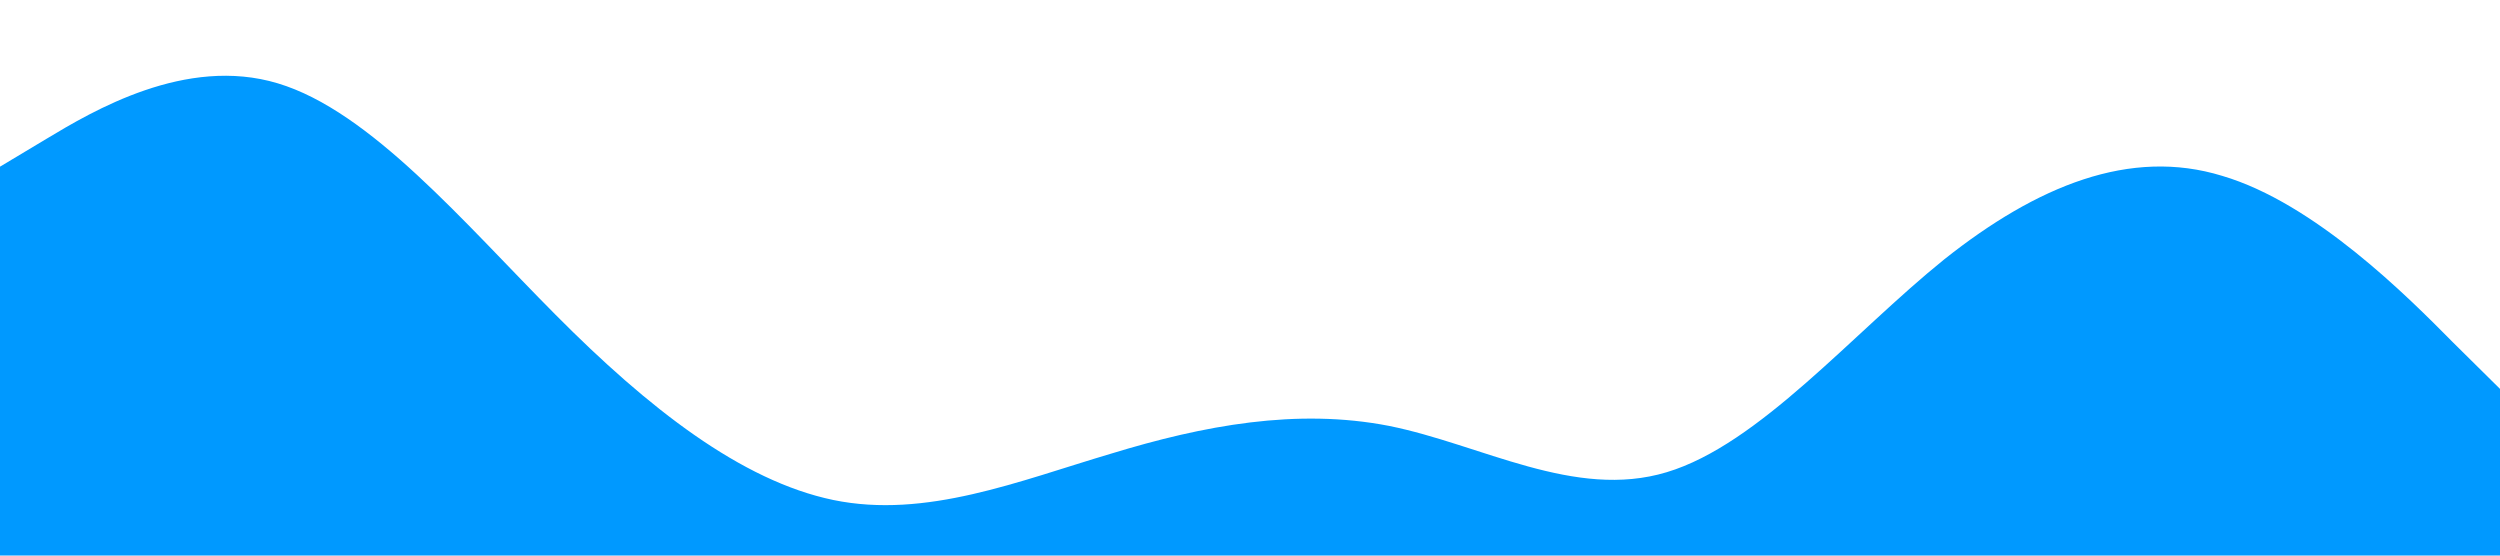 <?xml version="1.0" standalone="no"?><svg xmlns="http://www.w3.org/2000/svg" viewBox="0 0 1440 320"><path fill="#0099ff" fill-opacity="1" d="M0,96L26.7,80C53.3,64,107,32,160,48C213.3,64,267,128,320,181.3C373.3,235,427,277,480,288C533.3,299,587,277,640,261.3C693.3,245,747,235,800,245.3C853.3,256,907,288,960,272C1013.3,256,1067,192,1120,149.3C1173.3,107,1227,85,1280,101.3C1333.3,117,1387,171,1413,197.3L1440,224L1440,320L1413.3,320C1386.7,320,1333,320,1280,320C1226.7,320,1173,320,1120,320C1066.7,320,1013,320,960,320C906.7,320,853,320,800,320C746.7,320,693,320,640,320C586.7,320,533,320,480,320C426.7,320,373,320,320,320C266.7,320,213,320,160,320C106.7,320,53,320,27,320L0,320Z"></path></svg>